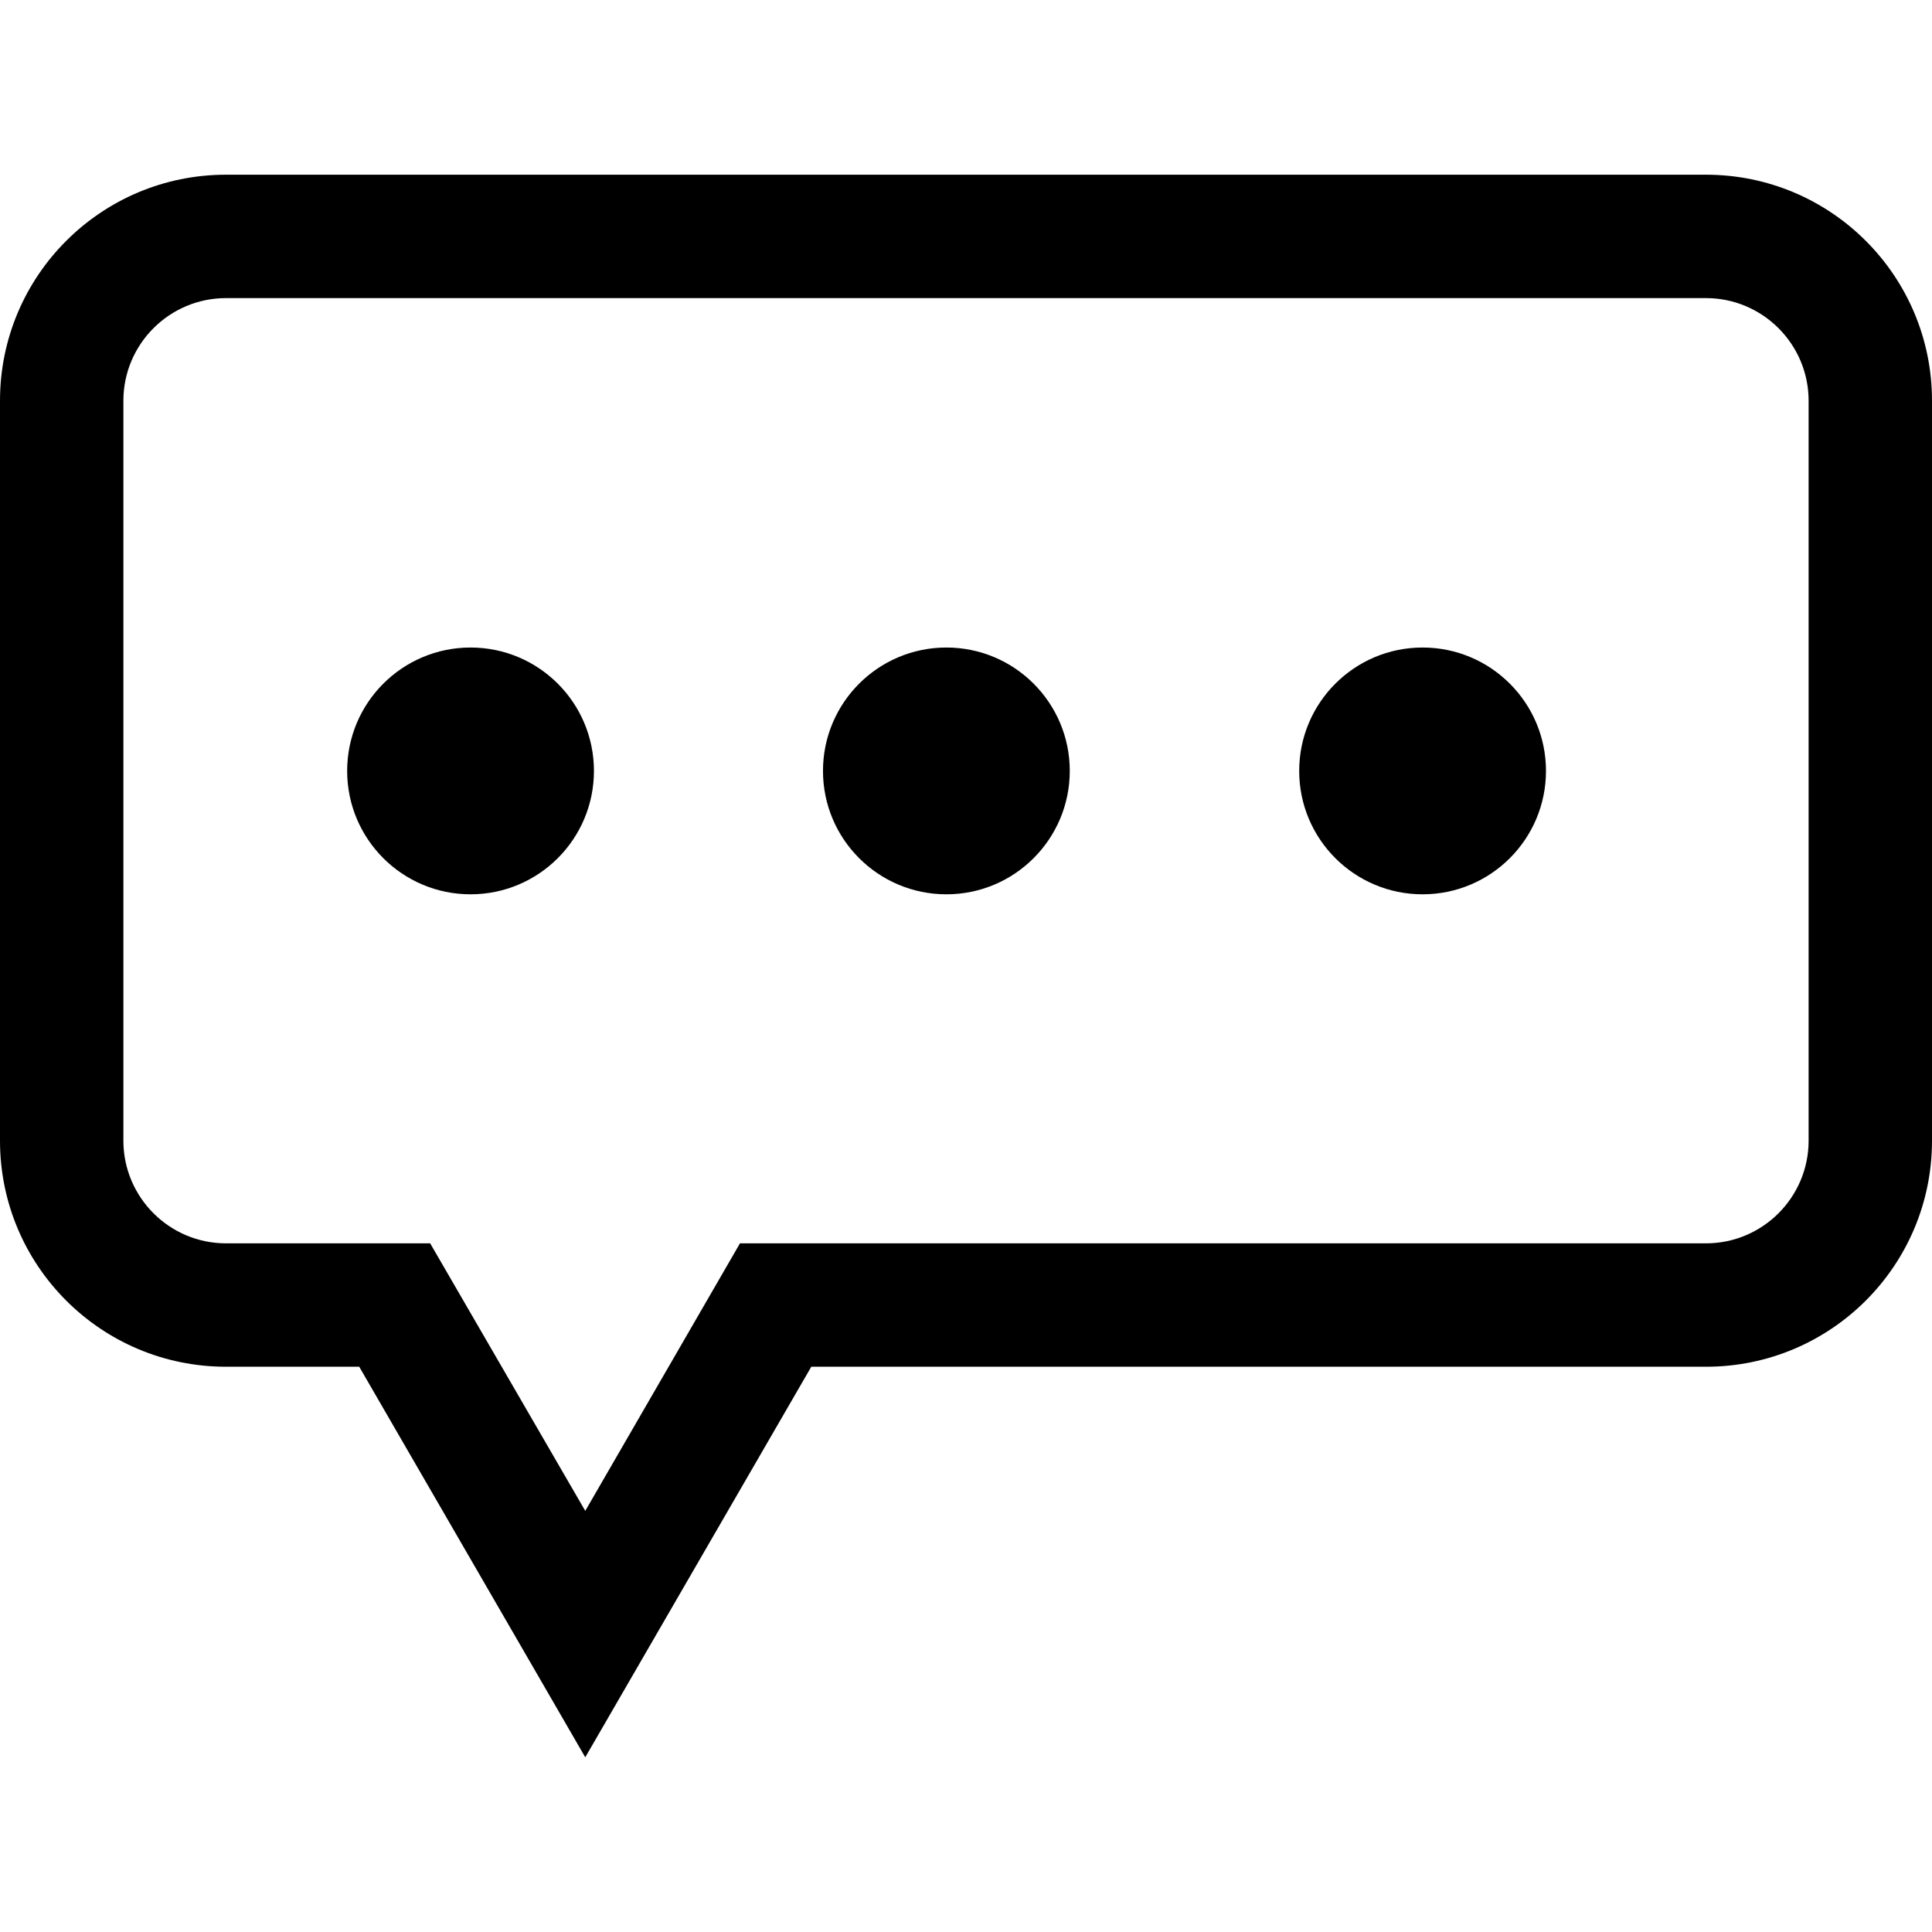 <?xml version="1.0" encoding="utf-8"?>
<!-- Generator: Adobe Illustrator 22.1.0, SVG Export Plug-In . SVG Version: 6.00 Build 0)  -->
<svg version="1.1" id="Layer_1" xmlns="http://www.w3.org/2000/svg" xmlns:xlink="http://www.w3.org/1999/xlink" x="0px" y="0px"
	 viewBox="0 0 512 512" style="enable-background:new 0 0 512 512;" xml:space="preserve">
<g>
	<path id="Combined-Shape" d="M155.1,400.4l41-70.9h256c15,0,27.2-12.2,27.2-27.2V106.2c0-15-12.2-27.2-27.2-27.2H59.9
		c-15,0-27.2,12.2-27.2,27.2v196.1c0,15,12.2,27.2,27.2,27.2h54.1L155.1,400.4z M155.1,465.7L95.2,362.2H59.9
		C26.8,362.2,0,335.4,0,302.3V106.2c0-33.1,26.8-59.9,59.9-59.9h392.2c33.1,0,59.9,26.8,59.9,59.9v196.1c0,33.1-26.8,59.9-59.9,59.9
		H215L155.1,465.7z"/>
	<circle id="Oval" cx="124.7" cy="204.3" r="32.7"/>
	<circle id="Oval-Copy" cx="250.8" cy="204.3" r="32.7"/>
	<circle id="Oval-Copy-2" cx="377" cy="204.3" r="32.7"/>
</g>
</svg>
